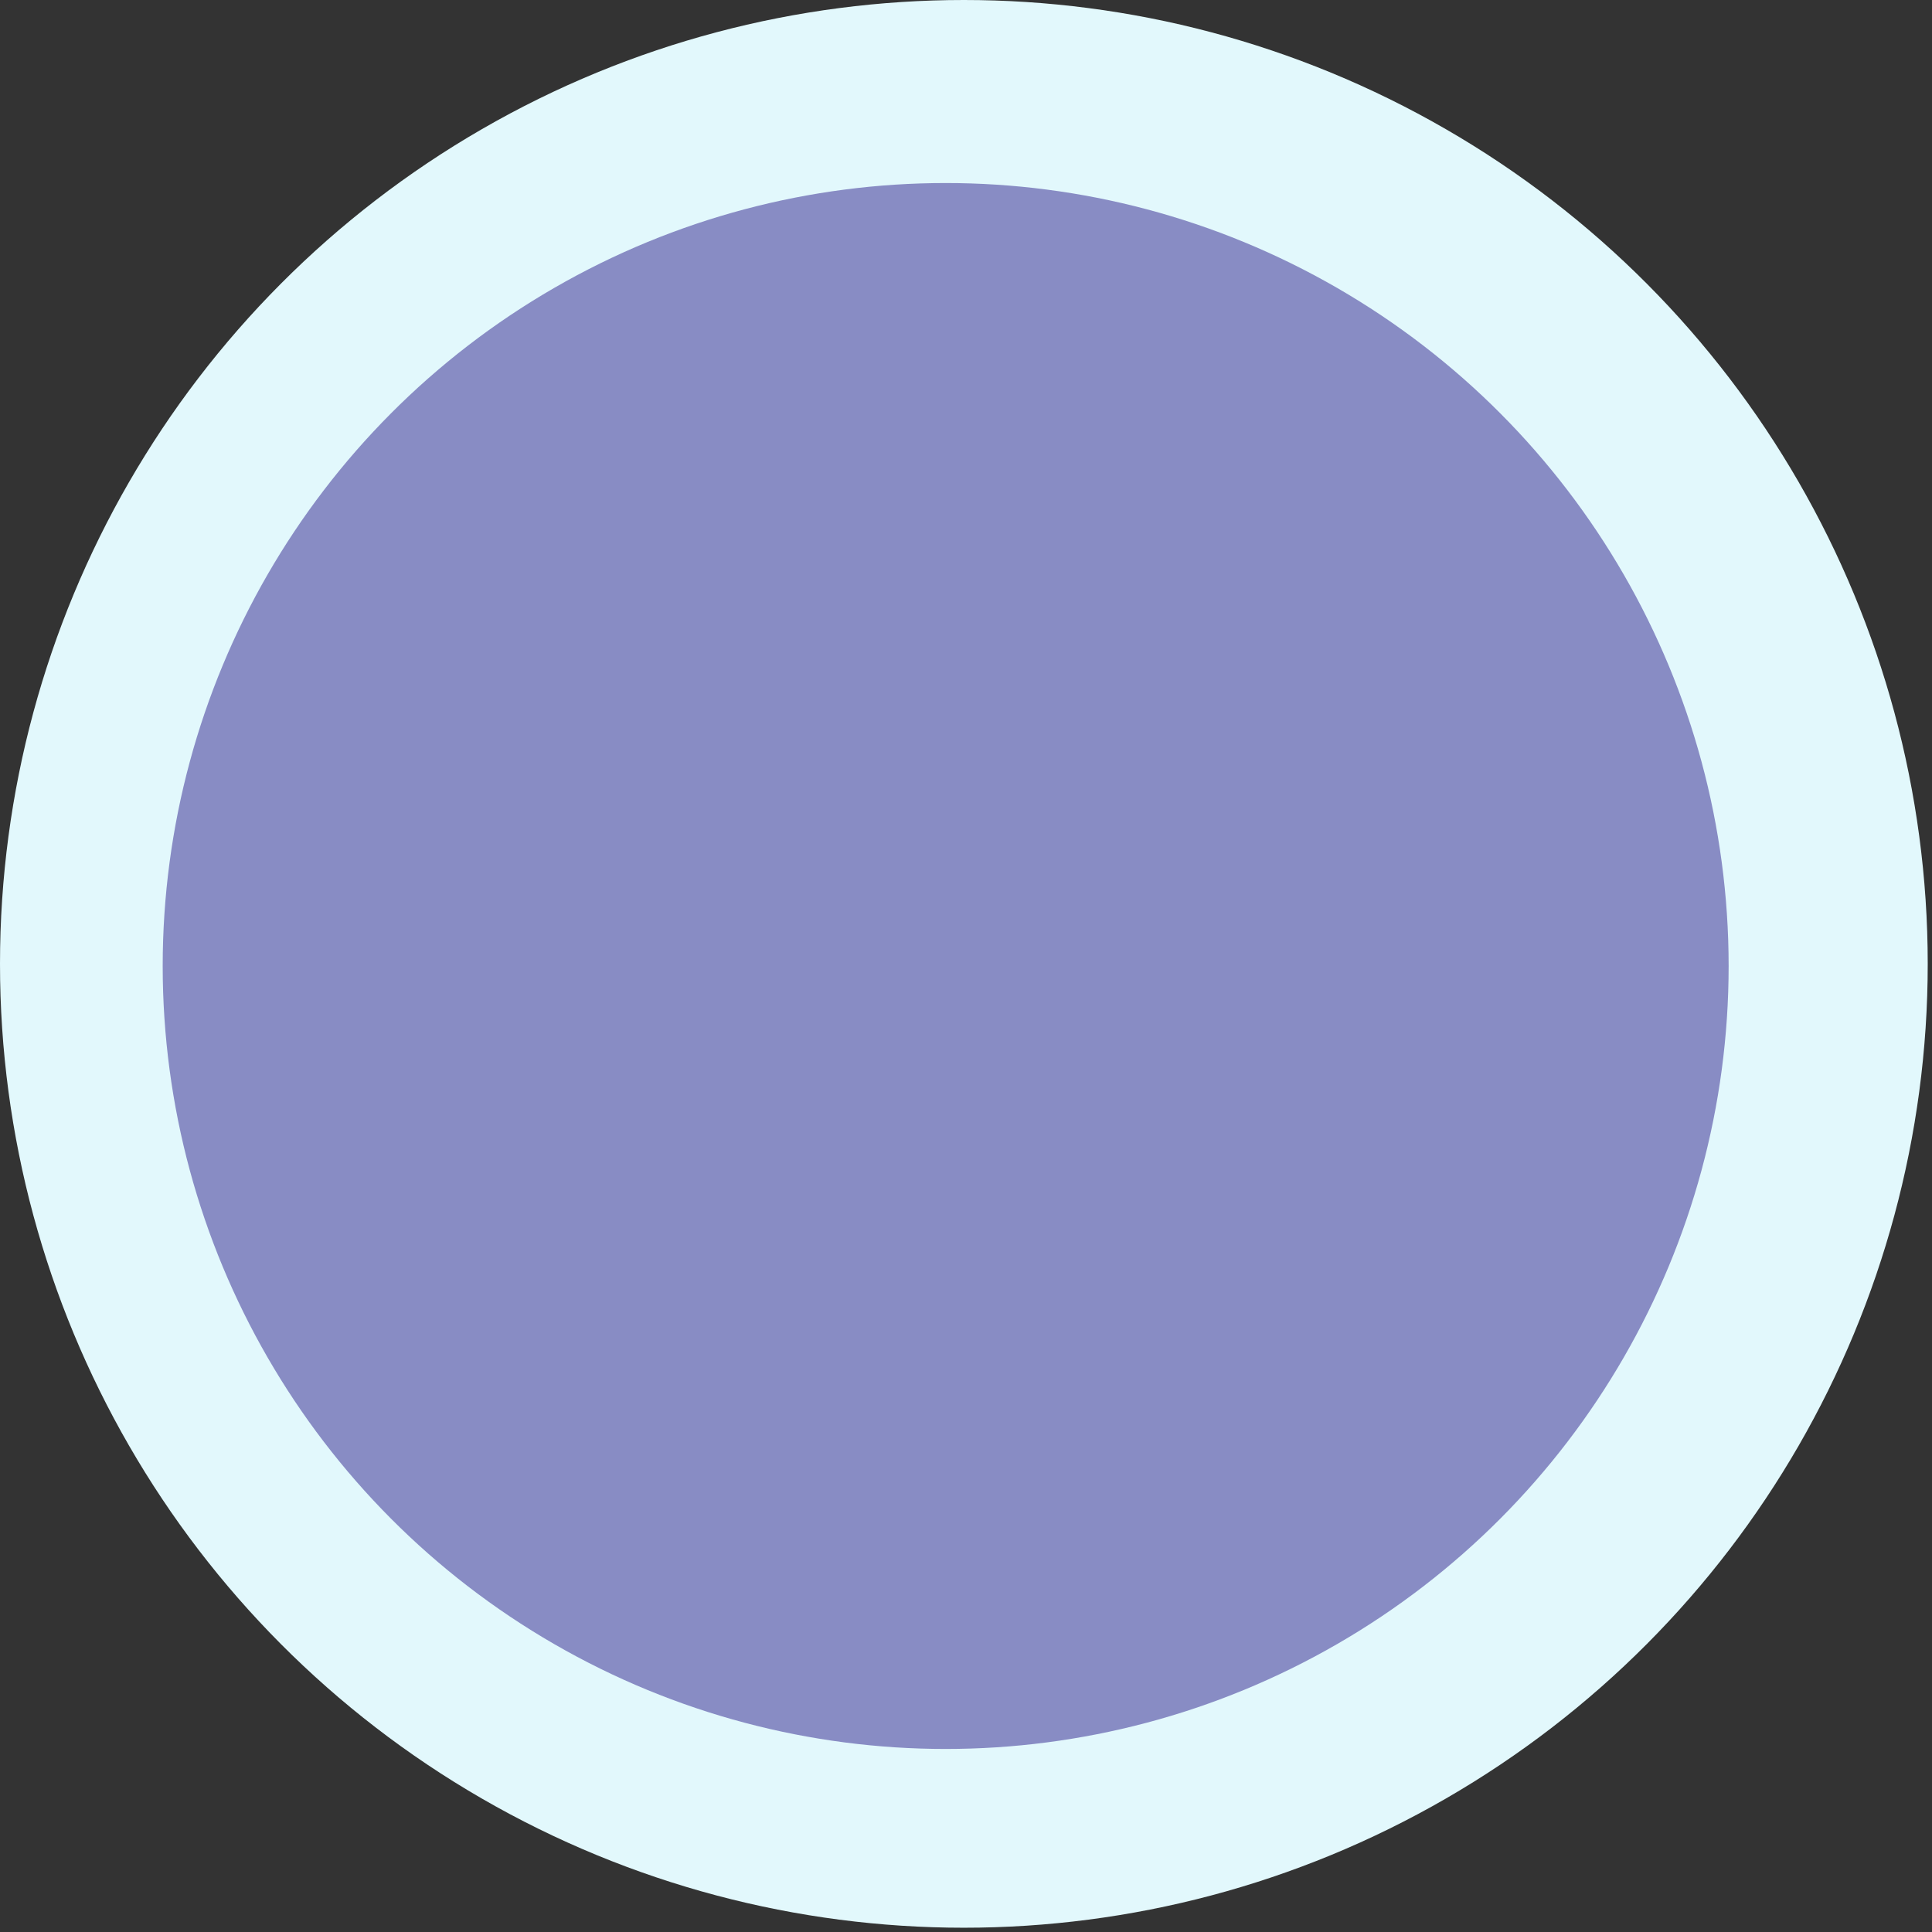 <svg width="95" height="95" viewBox="0 0 95 95" fill="none" xmlns="http://www.w3.org/2000/svg">
<rect x="0" y="0" width="95" height="95" fill="#333333" stroke="none"/>
<circle cx="47.395" cy="47.395" r="47.395" fill="#E2F8FC"/>
<circle cx="46.5" cy="47.5" r="38.5" fill="#888CC4"/>
</svg>
